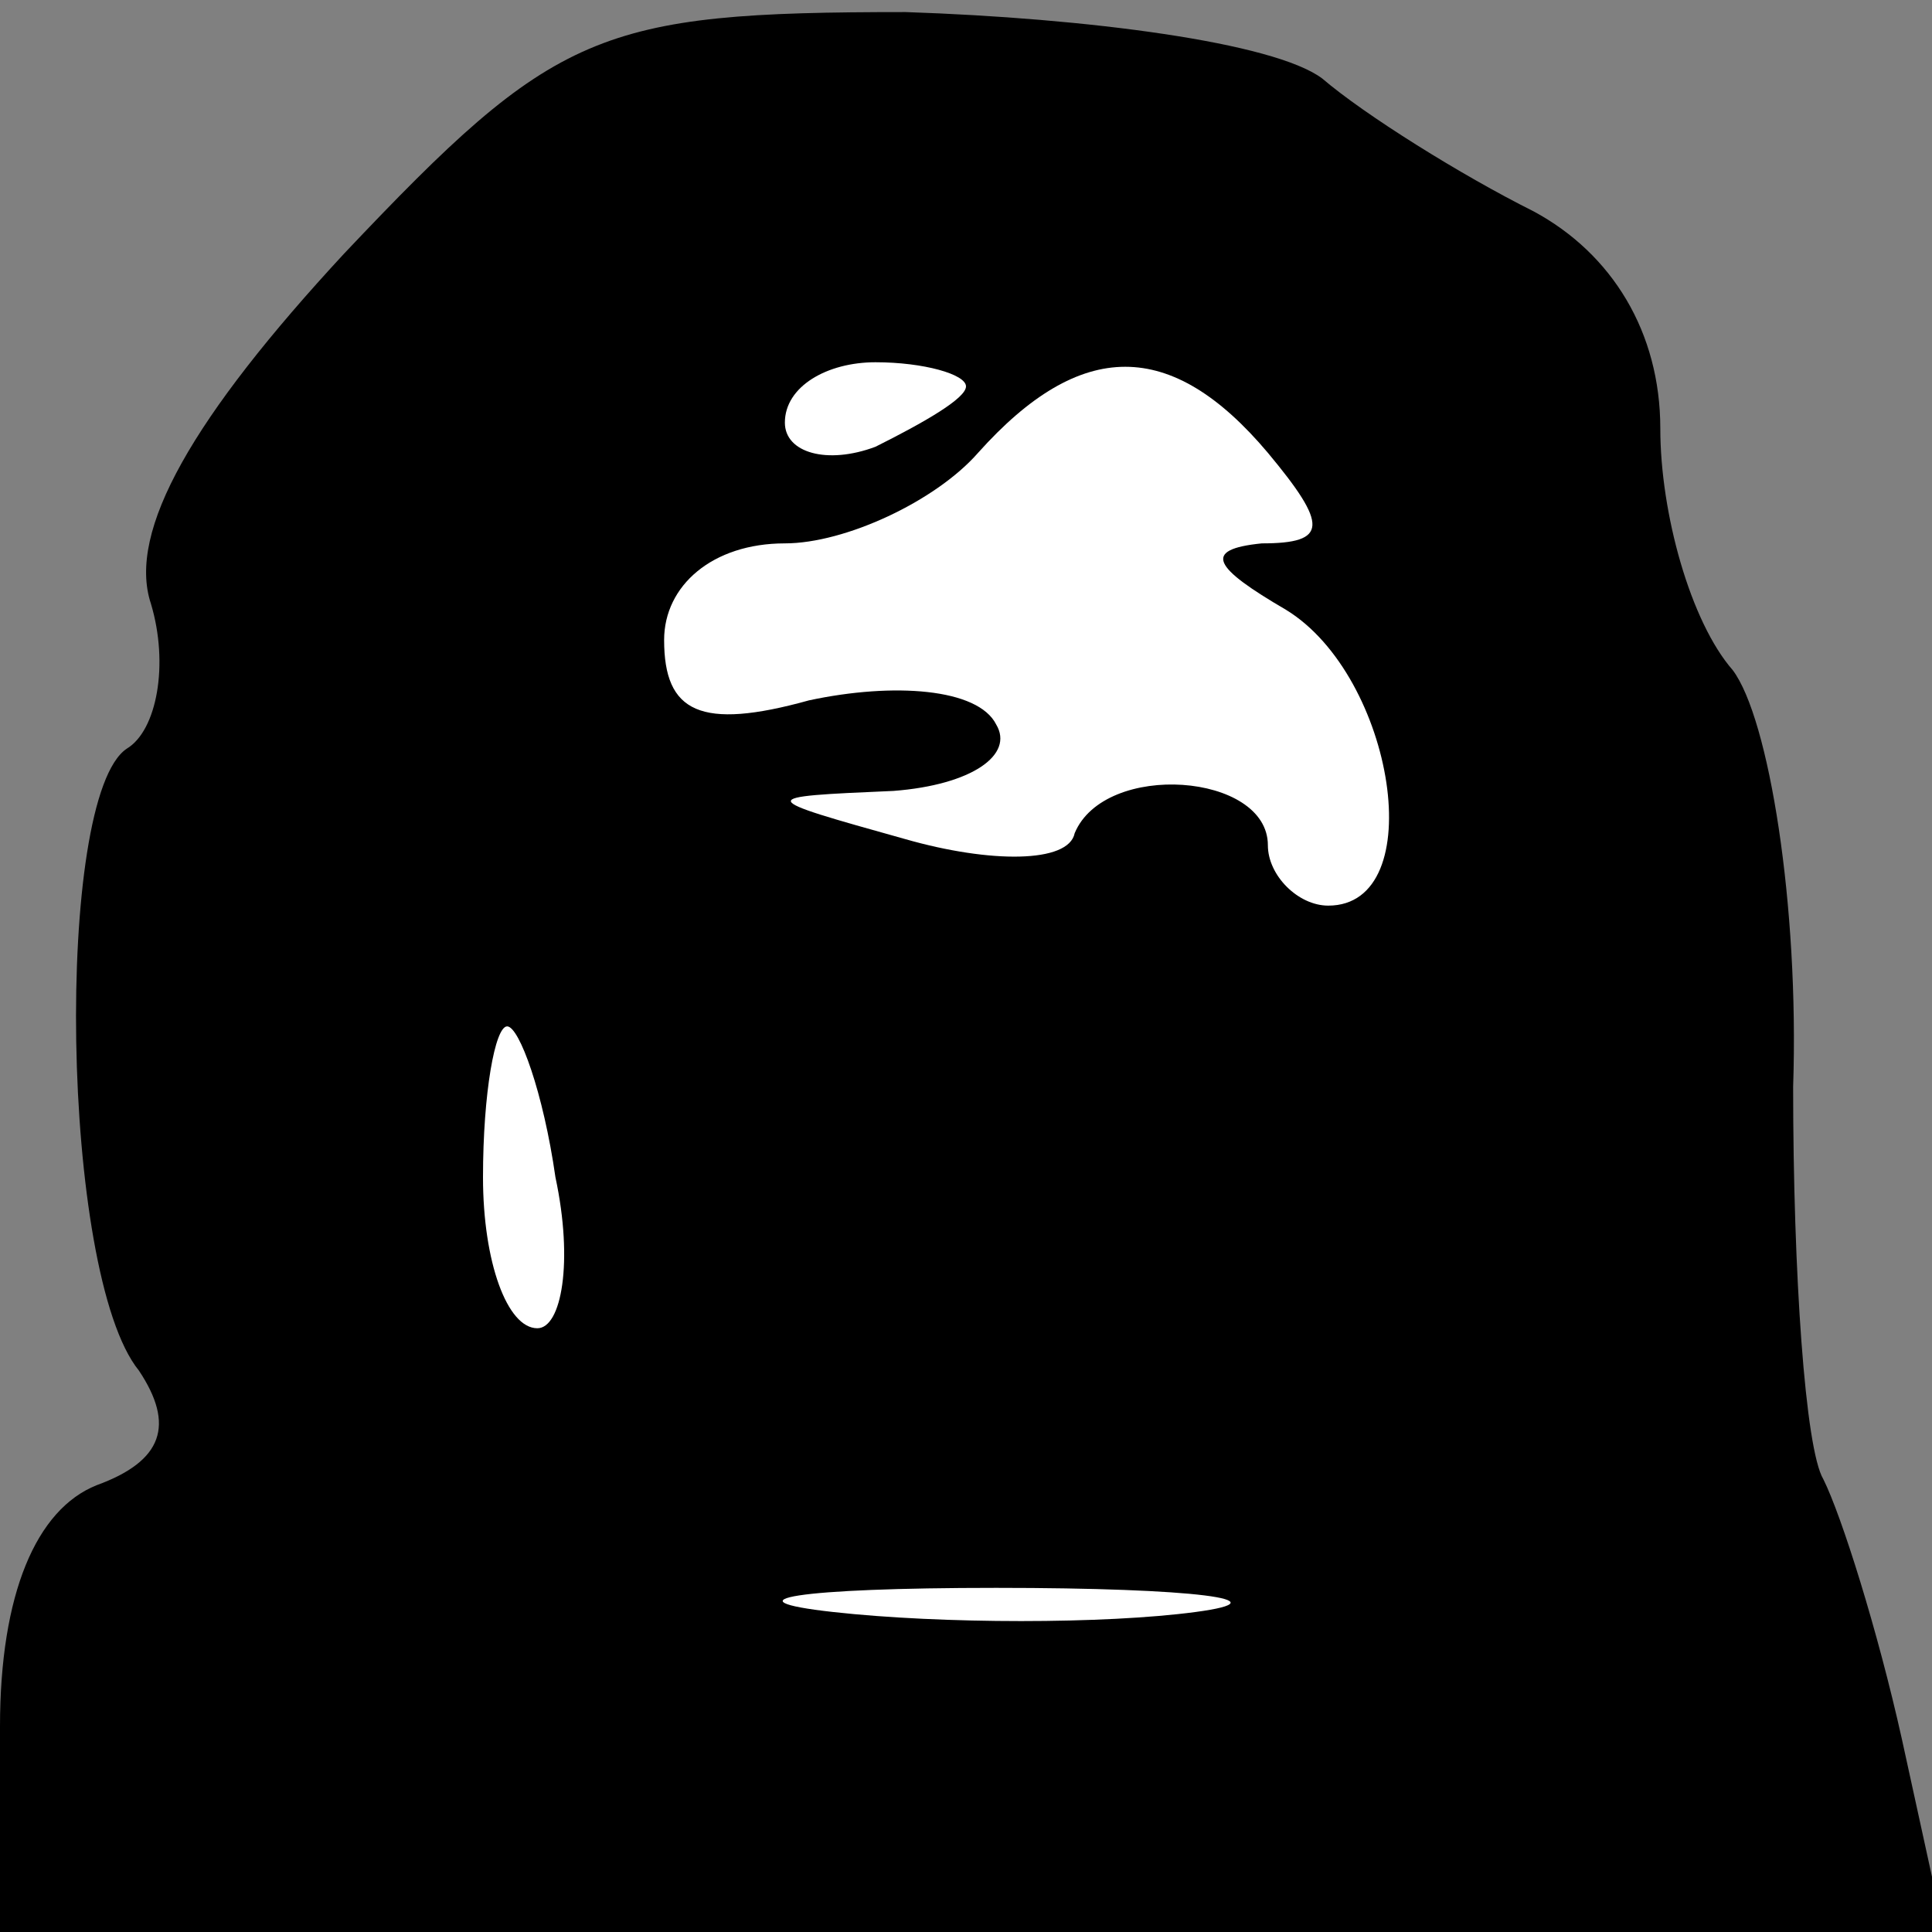 <?xml version="1.0" standalone="no"?>
<!DOCTYPE svg PUBLIC "-//W3C//DTD SVG 20010904//EN"
 "http://www.w3.org/TR/2001/REC-SVG-20010904/DTD/svg10.dtd">
<svg version="1.0" xmlns="http://www.w3.org/2000/svg"
 width="32pt" height="32pt" viewBox="0 0 32 32"
 preserveAspectRatio="xMidYMid meet">
<rect x="0" y="0" width="32" height="32" fill="#808080" stroke="none"/>
<g transform="translate(0,32) scale(0.1,-0.1)"
fill="#000000" stroke="none">
<path fill="#000000" stroke="none" d="M57 278 c-25 -27 -36 -46 -32 -58 3
-10 1 -21 -4 -24 -12 -8 -11 -87 2 -103 6 -9 4 -15 -7 -19 -10 -4 -16 -18 -16
-40 l0 -34 161 0 161 0 -7 32 c-4 18 -10 37 -13 43 -3 5 -5 34 -5 65 1 30 -4
61 -10 69 -7 8 -12 26 -12 40 0 16 -8 29 -21 36 -12 6 -28 16 -35 22 -8 6 -39
10 -69 11 -51 0 -58 -3 -93 -40z"/>
<path fill="#ffffff" stroke="none" d="M160 256 c0 -2 -7 -6 -15 -10 -8 -3
-15 -1 -15 4 0 6 7 10 15 10 8 0 15 -2 15 -4z"/>
<path fill="#ffffff" stroke="none" d="M210 245 c10 -12 10 -15 -1 -15 -10 -1
-8 -4 4 -11 18 -11 24 -49 7 -49 -5 0 -10 5 -10 10 0 12 -27 14 -32 2 -1 -5
-14 -5 -28 -1 -25 7 -25 7 -2 8 13 1 20 6 17 11 -3 6 -17 7 -31 4 -18 -5 -24
-2 -24 10 0 9 8 16 20 16 10 0 25 7 32 15 17 19 32 19 48 0z"/>
<path fill="#ffffff" stroke="none" d="M92 125 c3 -14 1 -25 -3 -25 -5 0 -9
11 -9 25 0 14 2 25 4 25 2 0 6 -11 8 -25z"/>
<path fill="#ffffff" stroke="none" d="M198 53 c-15 -2 -42 -2 -60 0 -18 2 -6
4 27 4 33 0 48 -2 33 -4z"/>
</g>
</svg>
